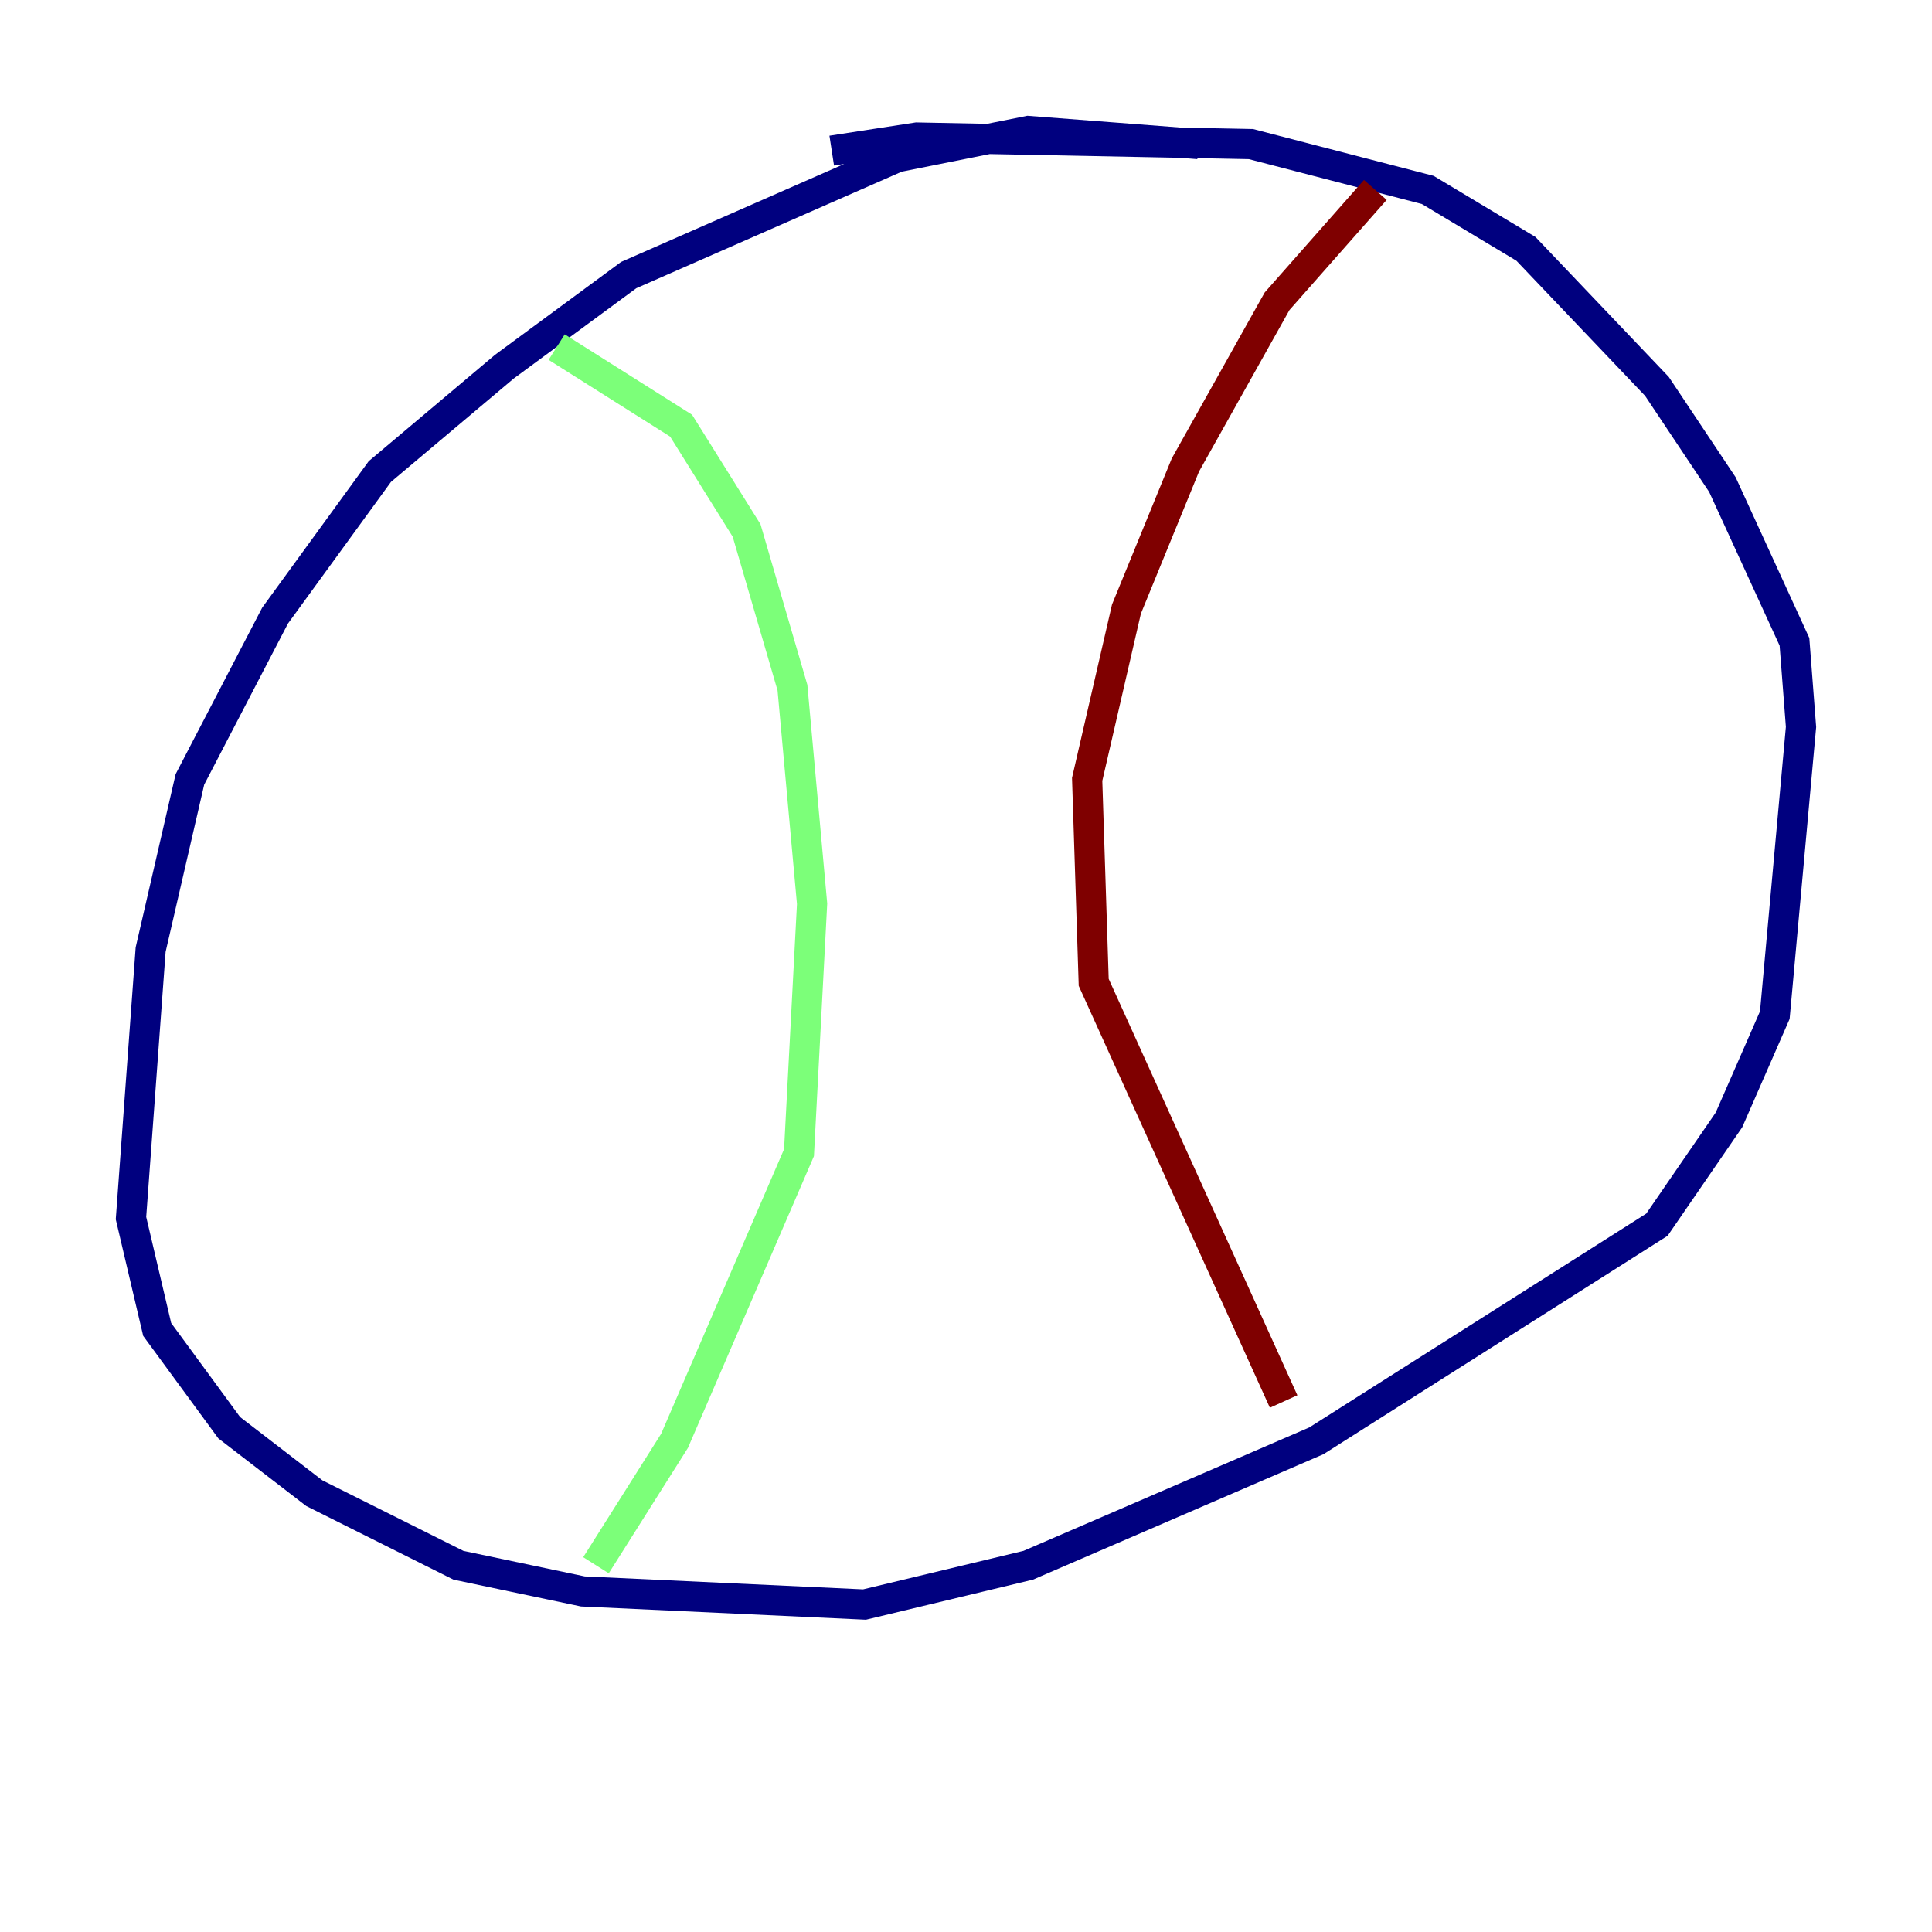 <?xml version="1.0" encoding="utf-8" ?>
<svg baseProfile="tiny" height="128" version="1.2" viewBox="0,0,128,128" width="128" xmlns="http://www.w3.org/2000/svg" xmlns:ev="http://www.w3.org/2001/xml-events" xmlns:xlink="http://www.w3.org/1999/xlink"><defs /><polyline fill="none" points="79.403,9.546 68.122,8.678 59.444,10.414 41.654,18.224 33.41,24.298 25.166,31.241 18.224,40.786 12.583,51.634 9.98,62.915 8.678,80.705 10.414,88.081 15.186,94.59 20.827,98.929 30.373,103.702 38.617,105.437 57.275,106.305 68.122,103.702 87.214,95.458 109.776,81.139 114.549,74.197 117.586,67.254 119.322,48.163 118.888,42.522 114.115,32.108 109.776,25.6 101.098,16.488 94.59,12.583 82.875,9.546 60.746,9.112 55.105,9.98" stroke="#00007f" stroke-width="2" /><polyline fill="none" points="36.881,22.997 45.125,28.203 49.464,35.146 52.502,45.559 53.803,59.878 52.936,76.366 44.691,95.458 39.485,103.702" stroke="#7cff79" stroke-width="2" /><polyline fill="none" points="91.119,12.583 84.61,19.959 78.536,30.807 74.63,40.352 72.027,51.634 72.461,65.085 85.044,92.854" stroke="#7f0000" stroke-width="2" /></svg>